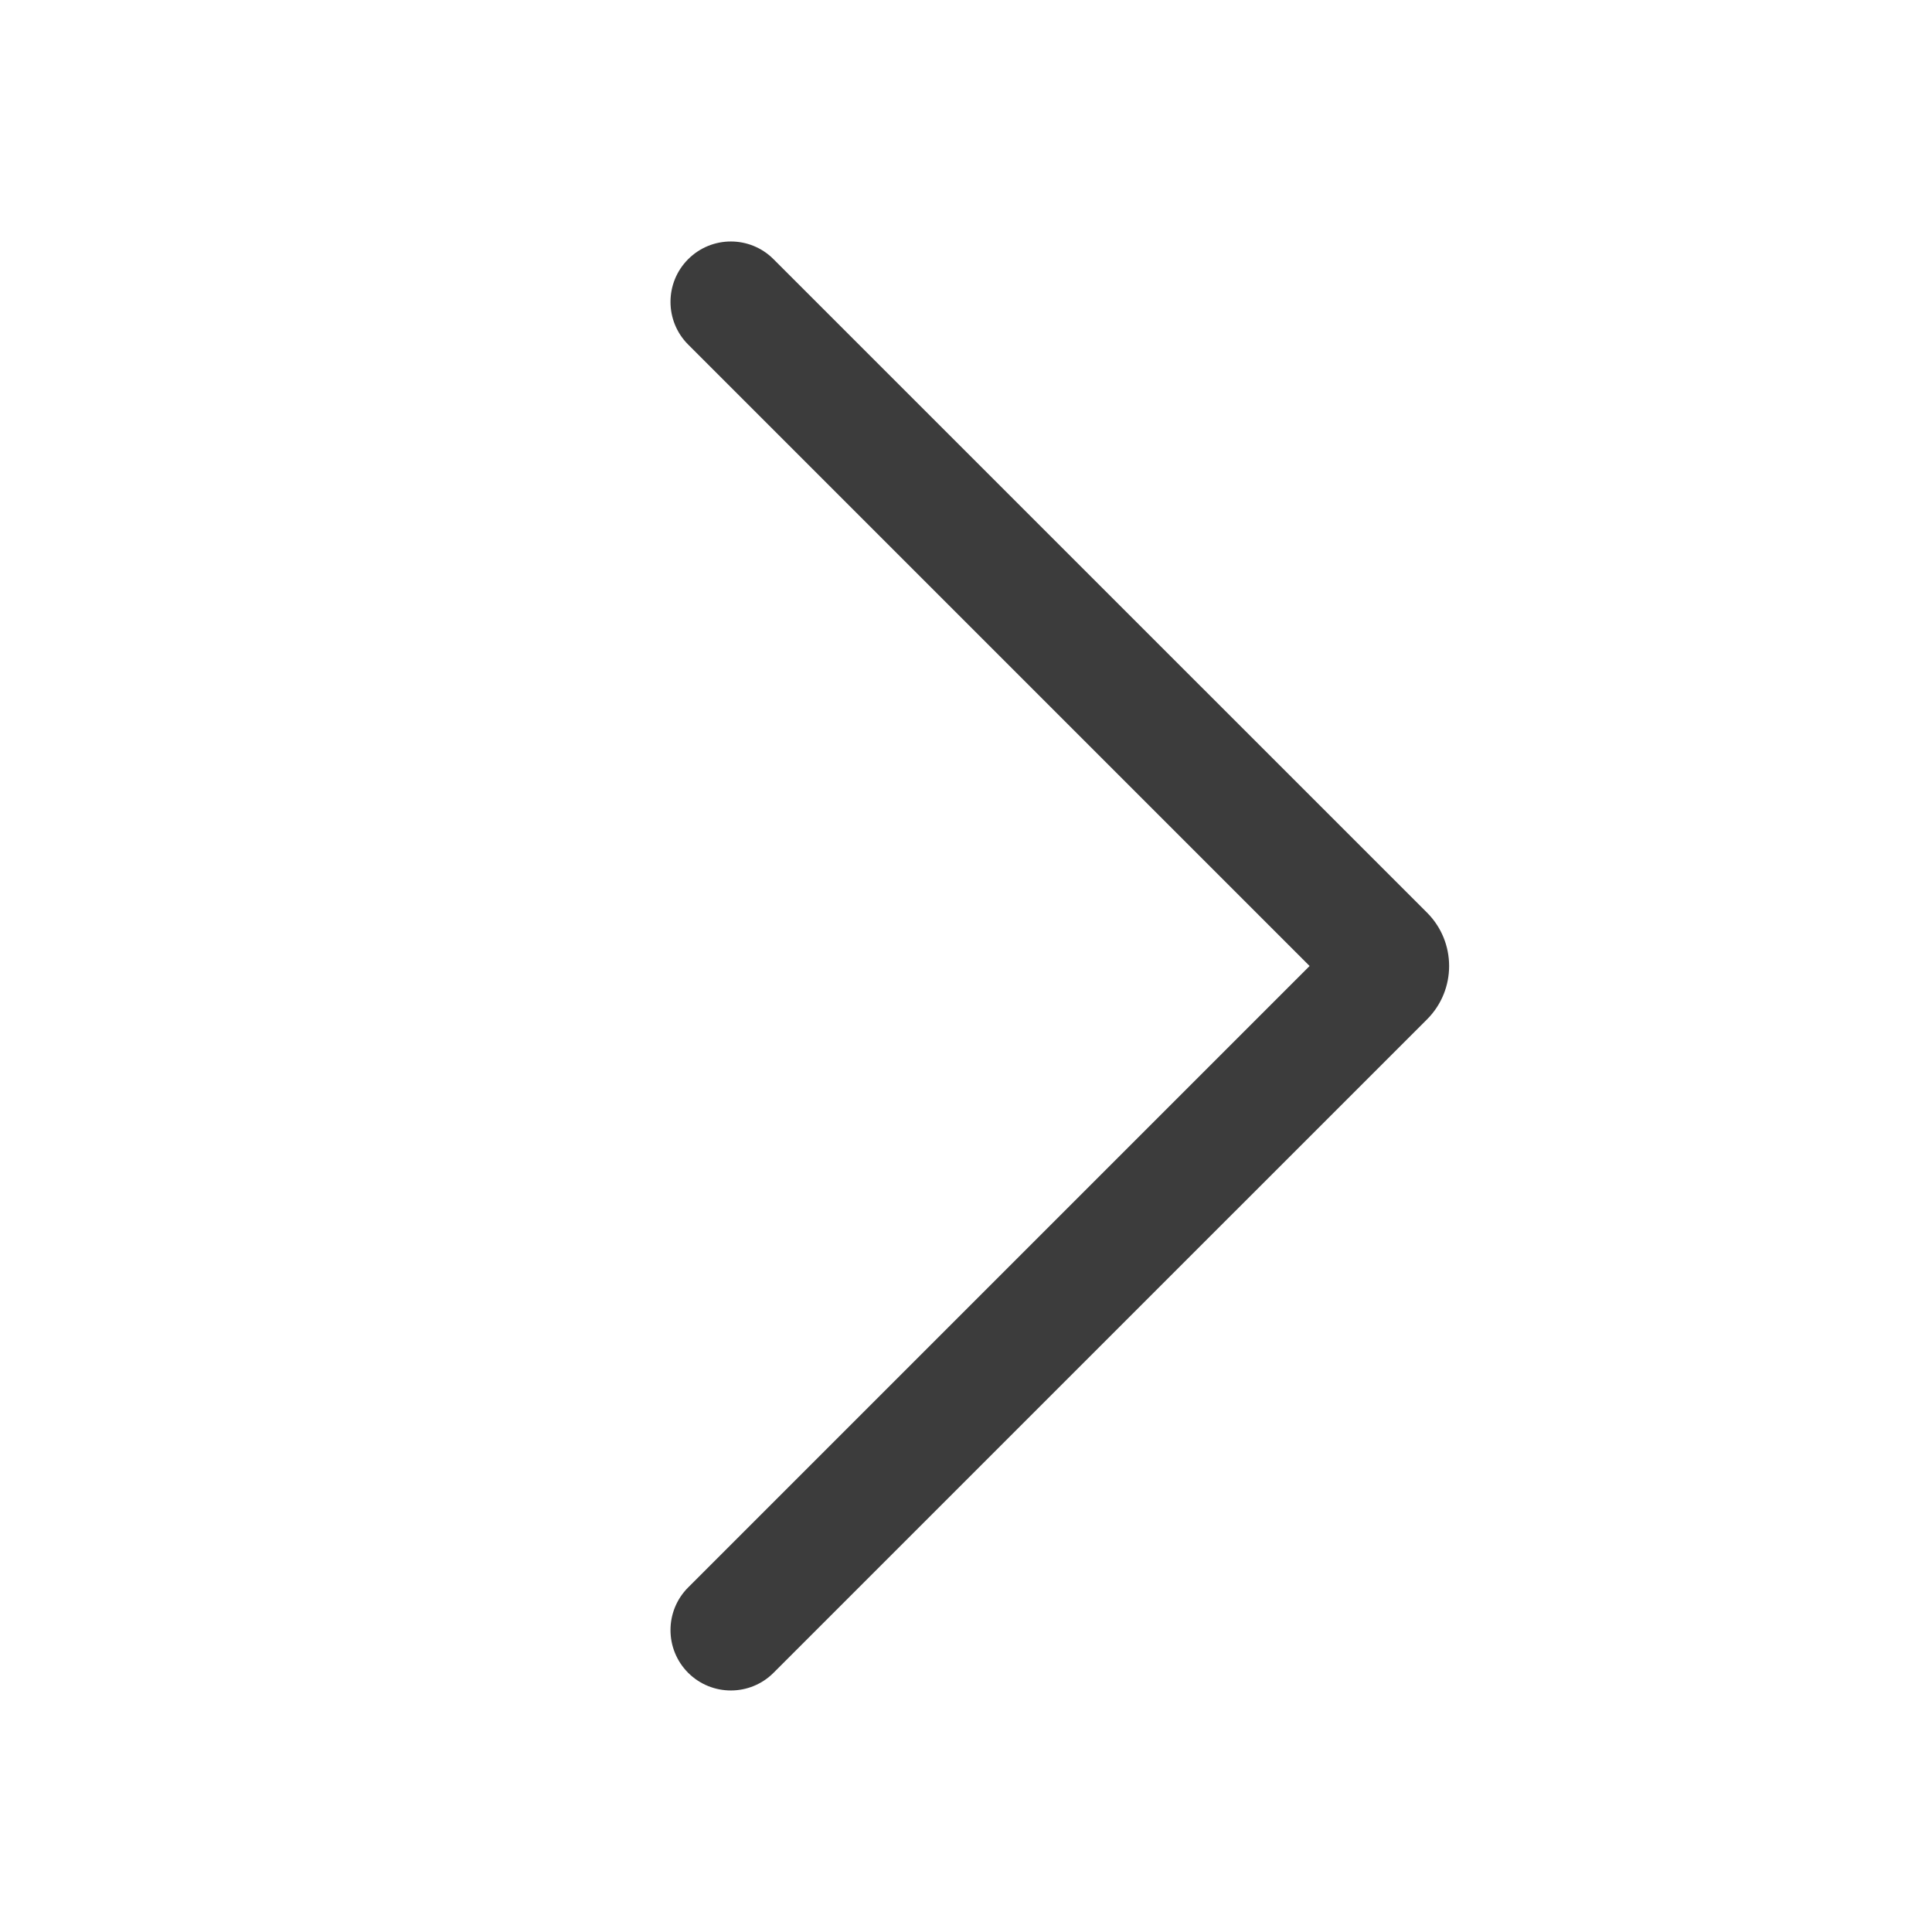 <svg width="32" height="32" viewBox="0 0 32 32" fill="none" xmlns="http://www.w3.org/2000/svg">
<path fill-rule="evenodd" clip-rule="evenodd" d="M11.398 4.293C11.008 4.683 11.008 5.317 11.398 5.707L21.691 16L11.398 26.293C11.008 26.683 11.008 27.316 11.398 27.707C11.789 28.097 12.422 28.097 12.812 27.707L23.636 16.884C24.124 16.396 24.124 15.604 23.636 15.116L12.812 4.293C12.422 3.902 11.789 3.902 11.398 4.293Z" fill="#3C3C3C"/>
</svg>
